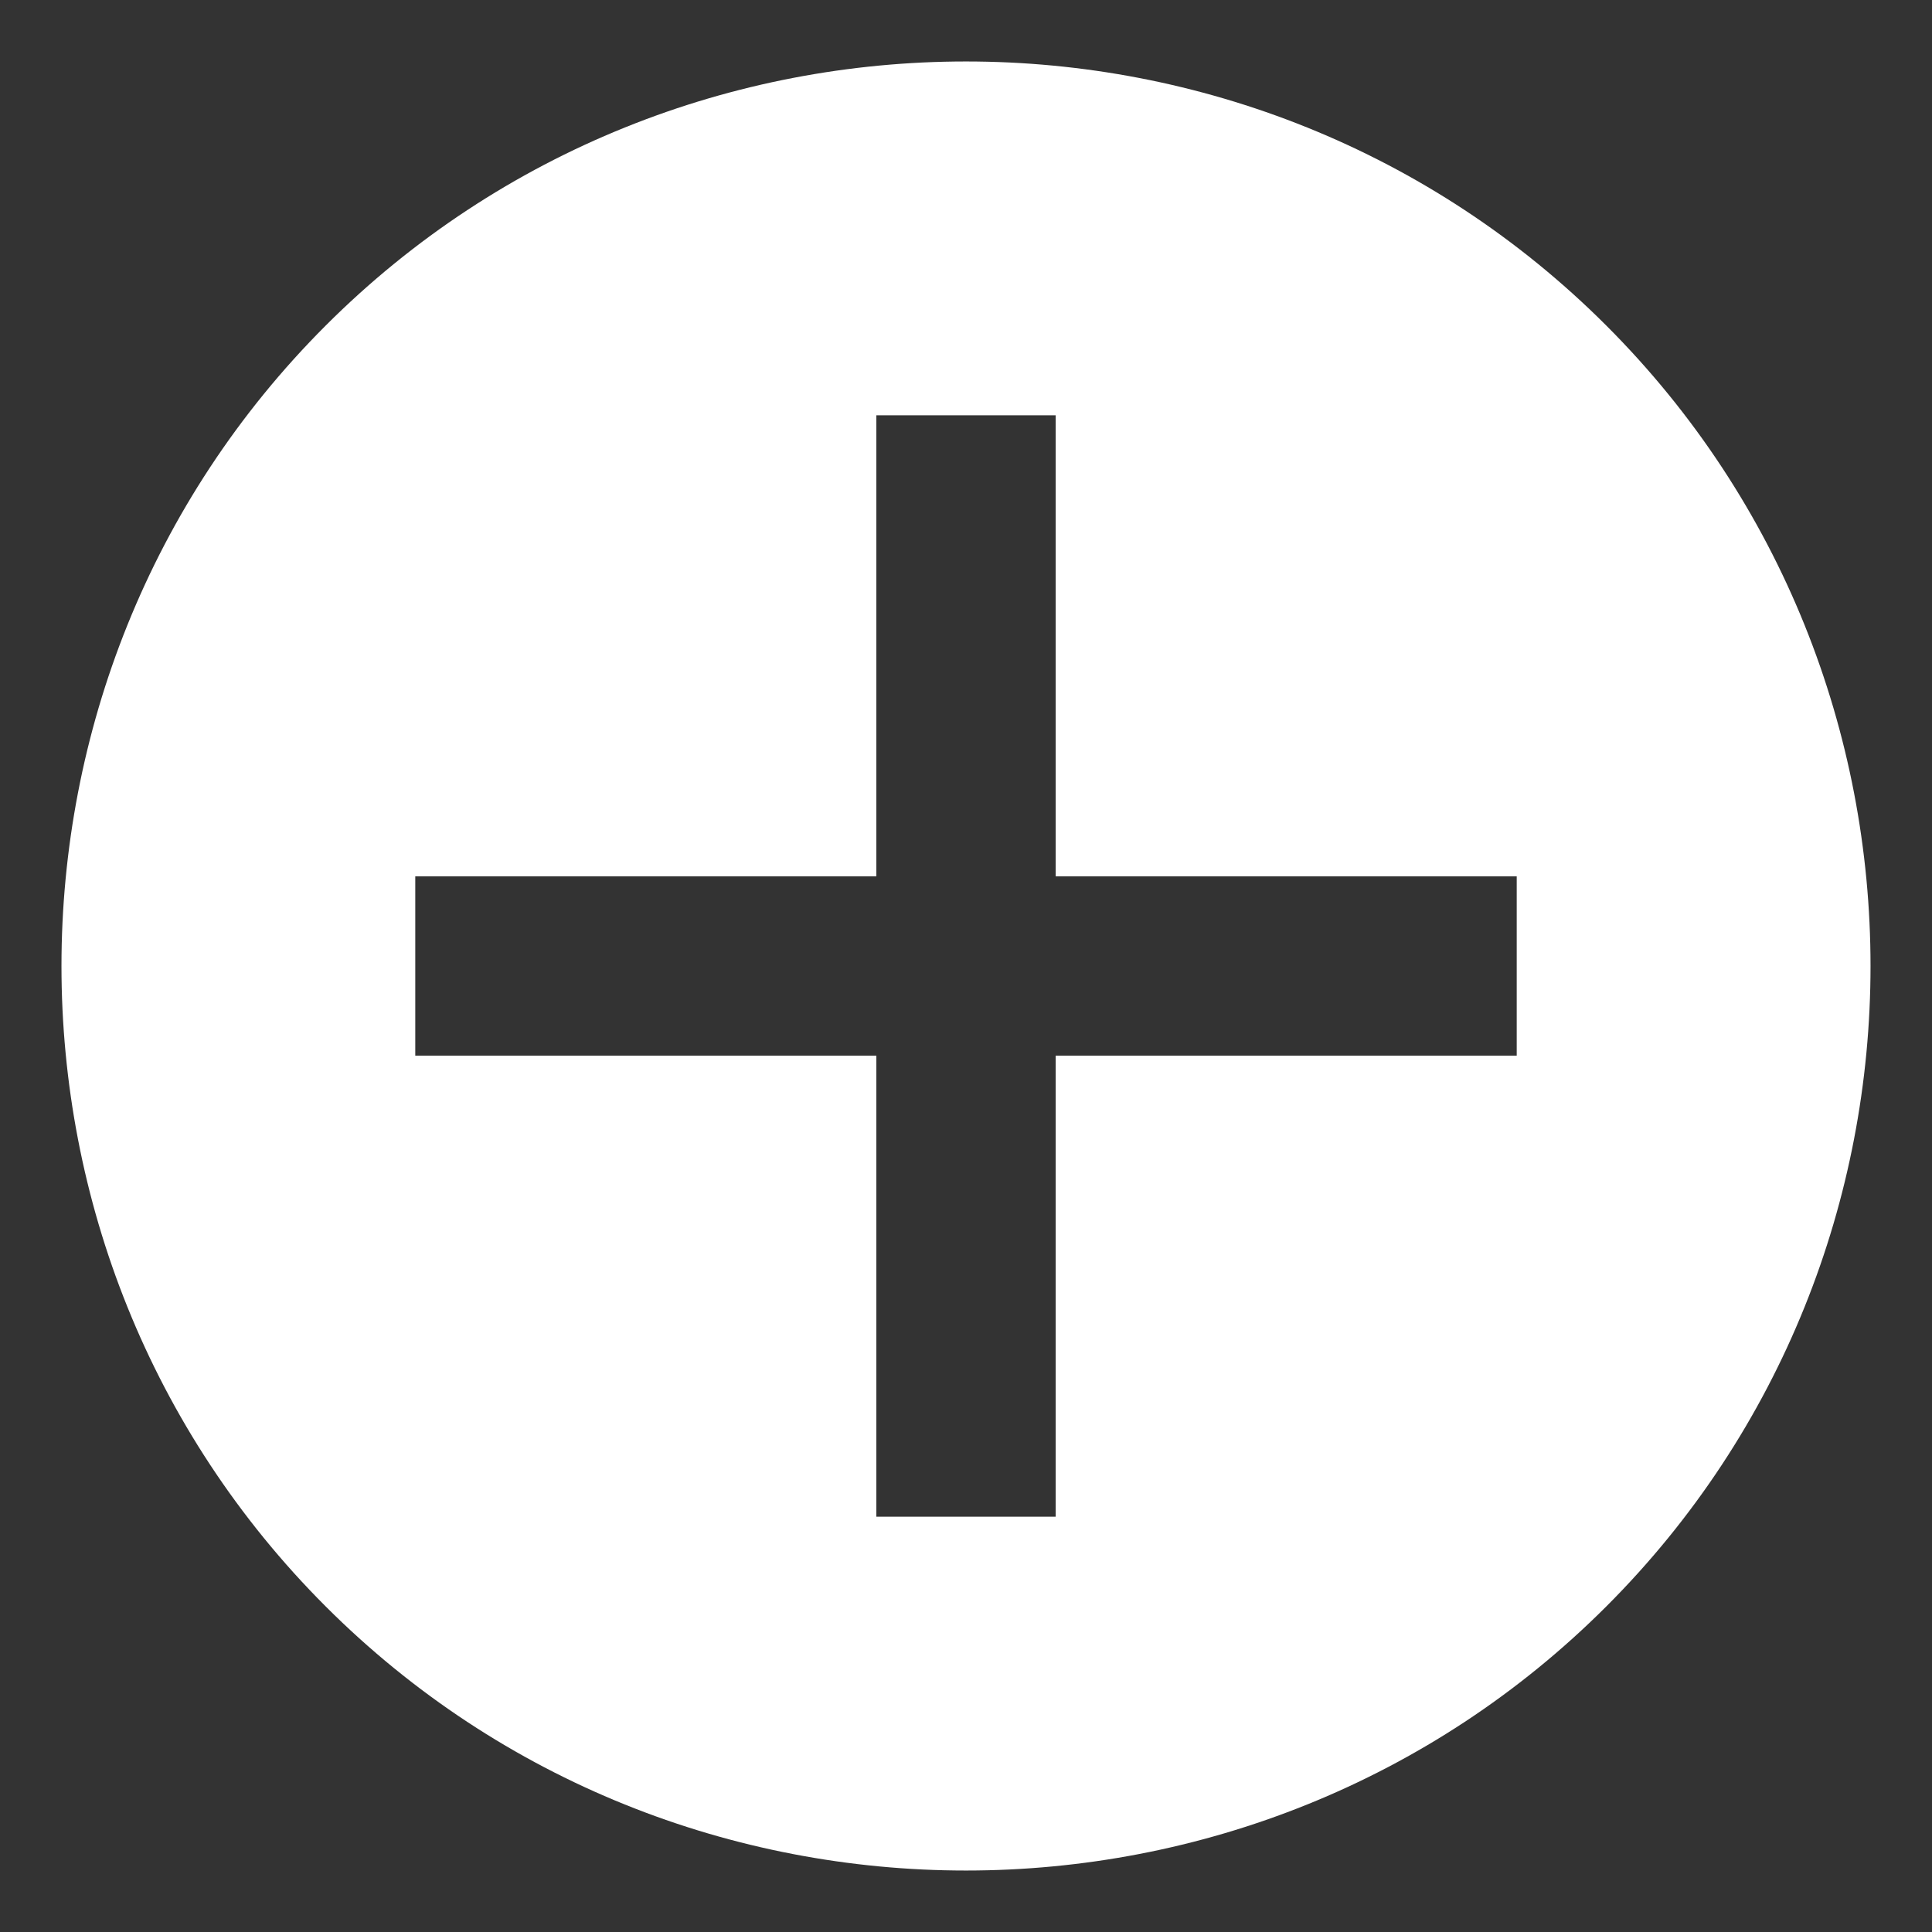 <?xml version="1.0" encoding="UTF-8"?>
<svg width="16px" height="16px" viewBox="0 0 16 16" version="1.1" xmlns="http://www.w3.org/2000/svg" xmlns:xlink="http://www.w3.org/1999/xlink">
    <rect x="0" y="0" width="16" height="16" fill="#333333" stroke="none"/>
    <!-- Generator: Sketch 45.1 (43504) - http://www.bohemiancoding.com/sketch -->
    <title>cancel</title>
    <desc>Created with Sketch.</desc>
    <defs></defs>
    <g id="Create-Subchat" stroke="none" stroke-width="1" fill="none" fill-rule="evenodd">
        <g id="Adding-Area-of-Study" transform="translate(-525, -599)">
            <g id="Group-31" transform="translate(440, 529)">
                <g id="Tennis-Tag" transform="translate(10, 65)">
                    <g id="cancel" transform="translate(83, 13) scale(1, -1) rotate(-45) translate(-83, -13) translate(74, 4)">
                        <polygon id="bounds" points="18 0 0 0 0 18 18 18"></polygon>
                        <path d="M9,16.5 C4.875,16.5 1.5,13.125 1.5,9 C1.5,4.875 4.875,1.5 9,1.5 C13.125,1.5 16.5,4.875 16.5,9 C16.5,13.125 13.125,16.5 9,16.5 L9,16.5 Z M12.75,6.3 L11.7,5.25 L9,7.95 L6.3,5.25 L5.25,6.3 L7.95,9 L5.25,11.7 L6.3,12.75 L9,10.05 L11.7,12.75 L12.75,11.7 L10.05,9 L12.75,6.3 L12.75,6.3 Z" id="Shape" fill="#FFFFFF"></path>
                    </g>
                </g>
            </g>
        </g>
    </g>
</svg>
